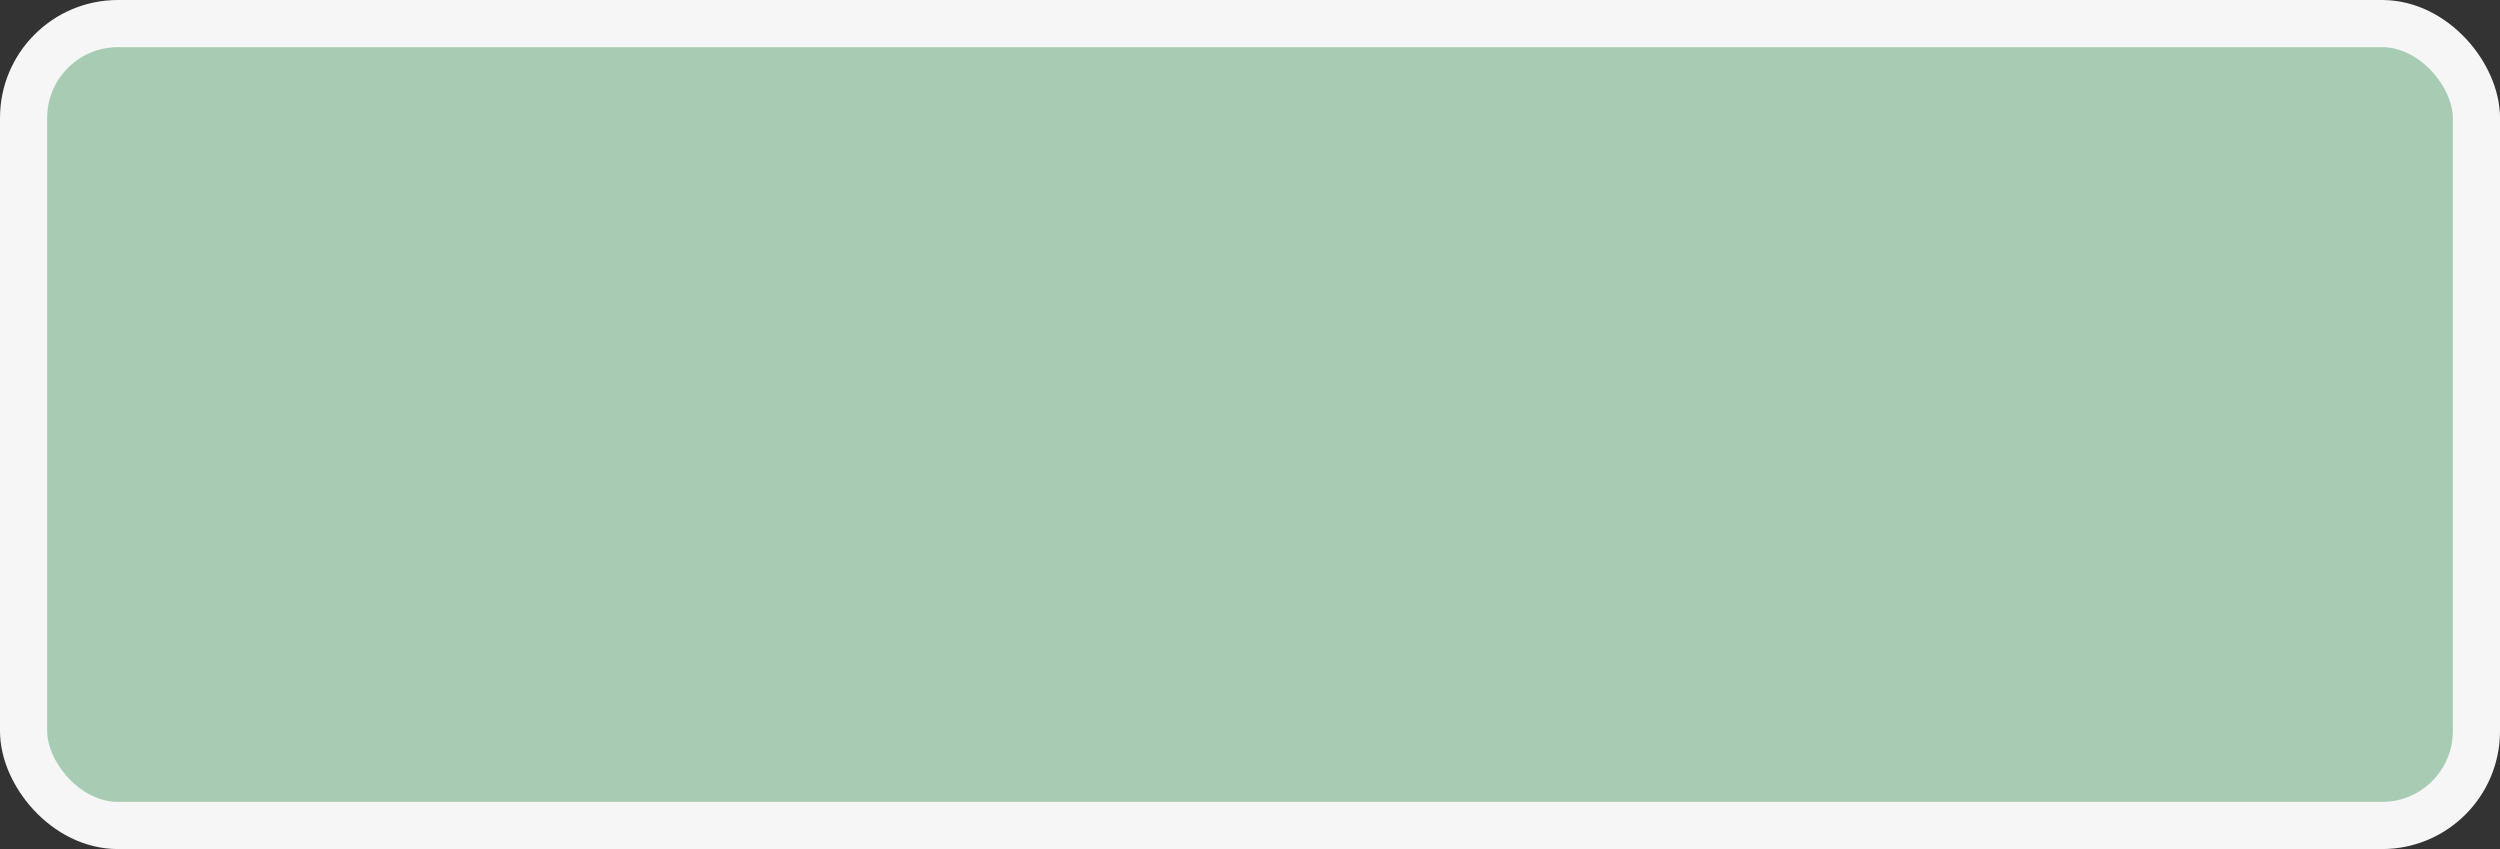 <?xml version='1.0' encoding='utf-8'?>
<svg xmlns="http://www.w3.org/2000/svg" width="100%" height="100%" viewBox="0 0 53 18">
  <rect x="0" y="0" width="53" height="18" fill="#333333" stroke="none"/>
  <rect x="0.5" y="0.5" width="52" height="17" rx="2" ry="2" id="shield" style="fill:#a7ccb3;stroke:#f6f6f6;stroke-width:1;"/>
</svg>
